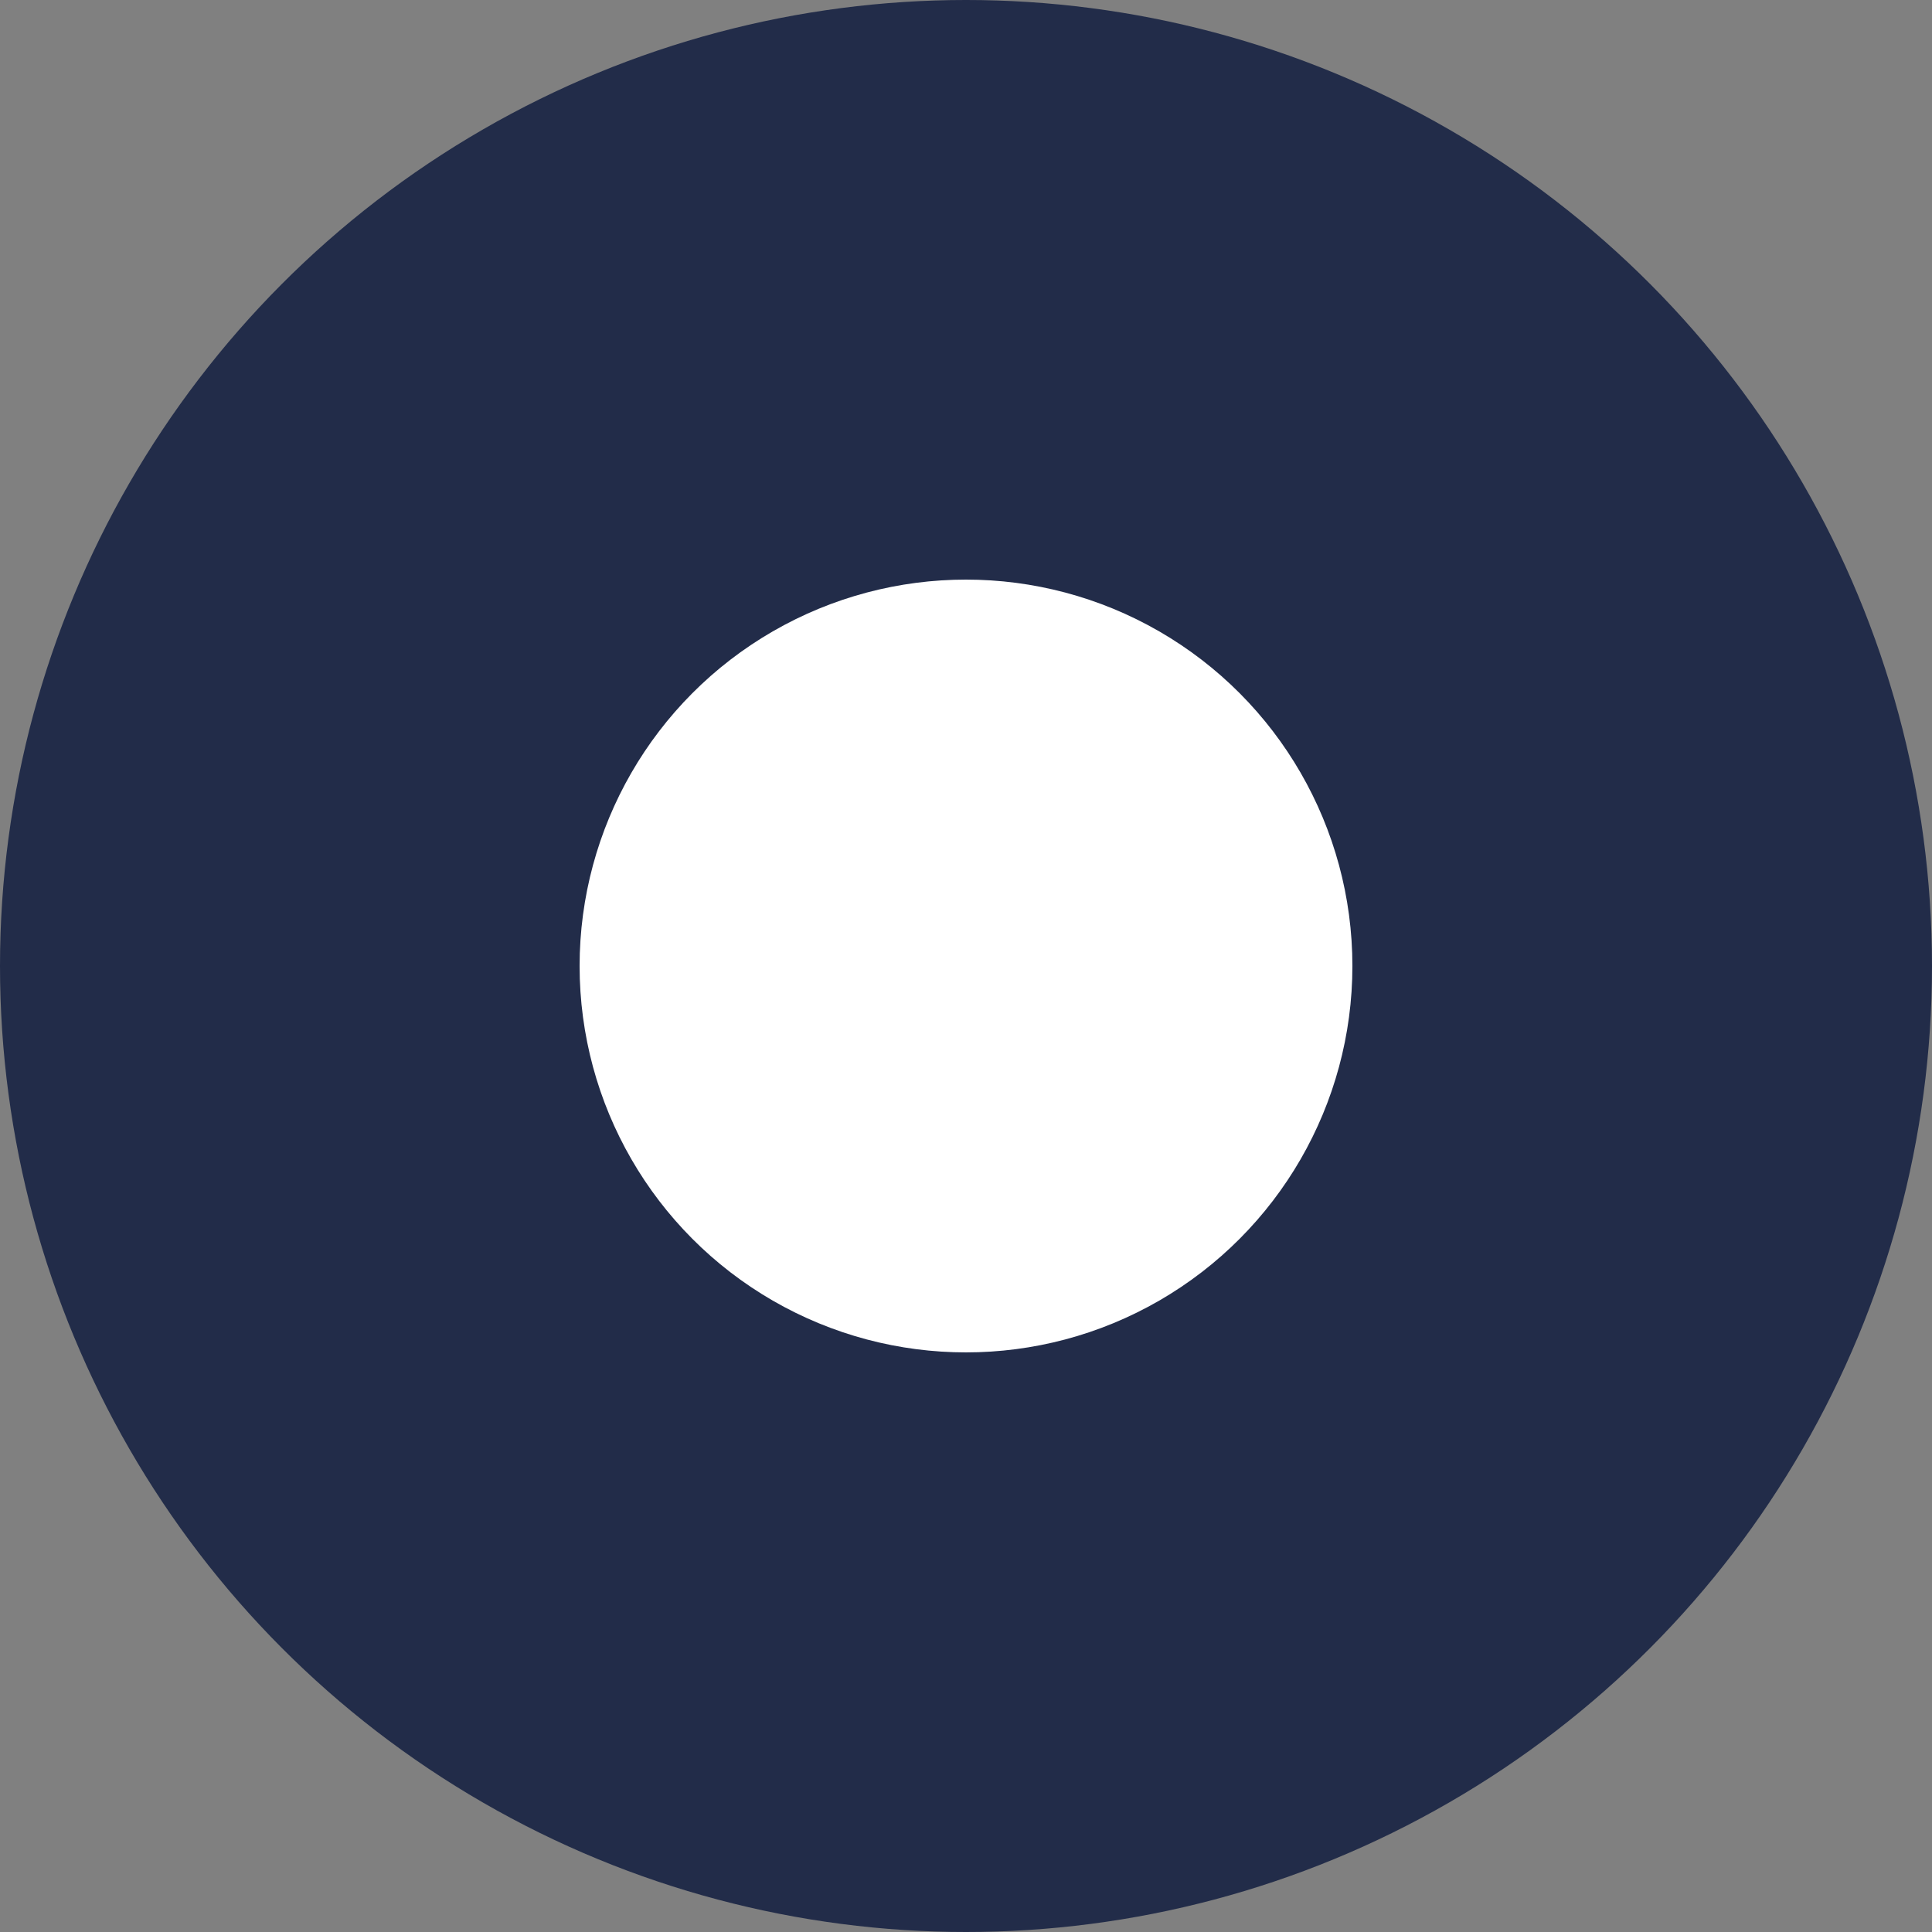 <svg width="20" height="20" viewBox="0 0 20 20" fill="none" xmlns="http://www.w3.org/2000/svg">
<rect x="0" y="0" width="20" height="20" fill="#808080" stroke="none"/>
<g clip-path="url(#clip0_12607_8185)">
<circle cx="10" cy="10" r="10" fill="#222C49"/>
<circle cx="10" cy="10" r="4" fill="white"/>
</g>
<defs>
<clipPath id="clip0_12607_8185">
<rect width="20" height="20" fill="white"/>
</clipPath>
</defs>
</svg>

